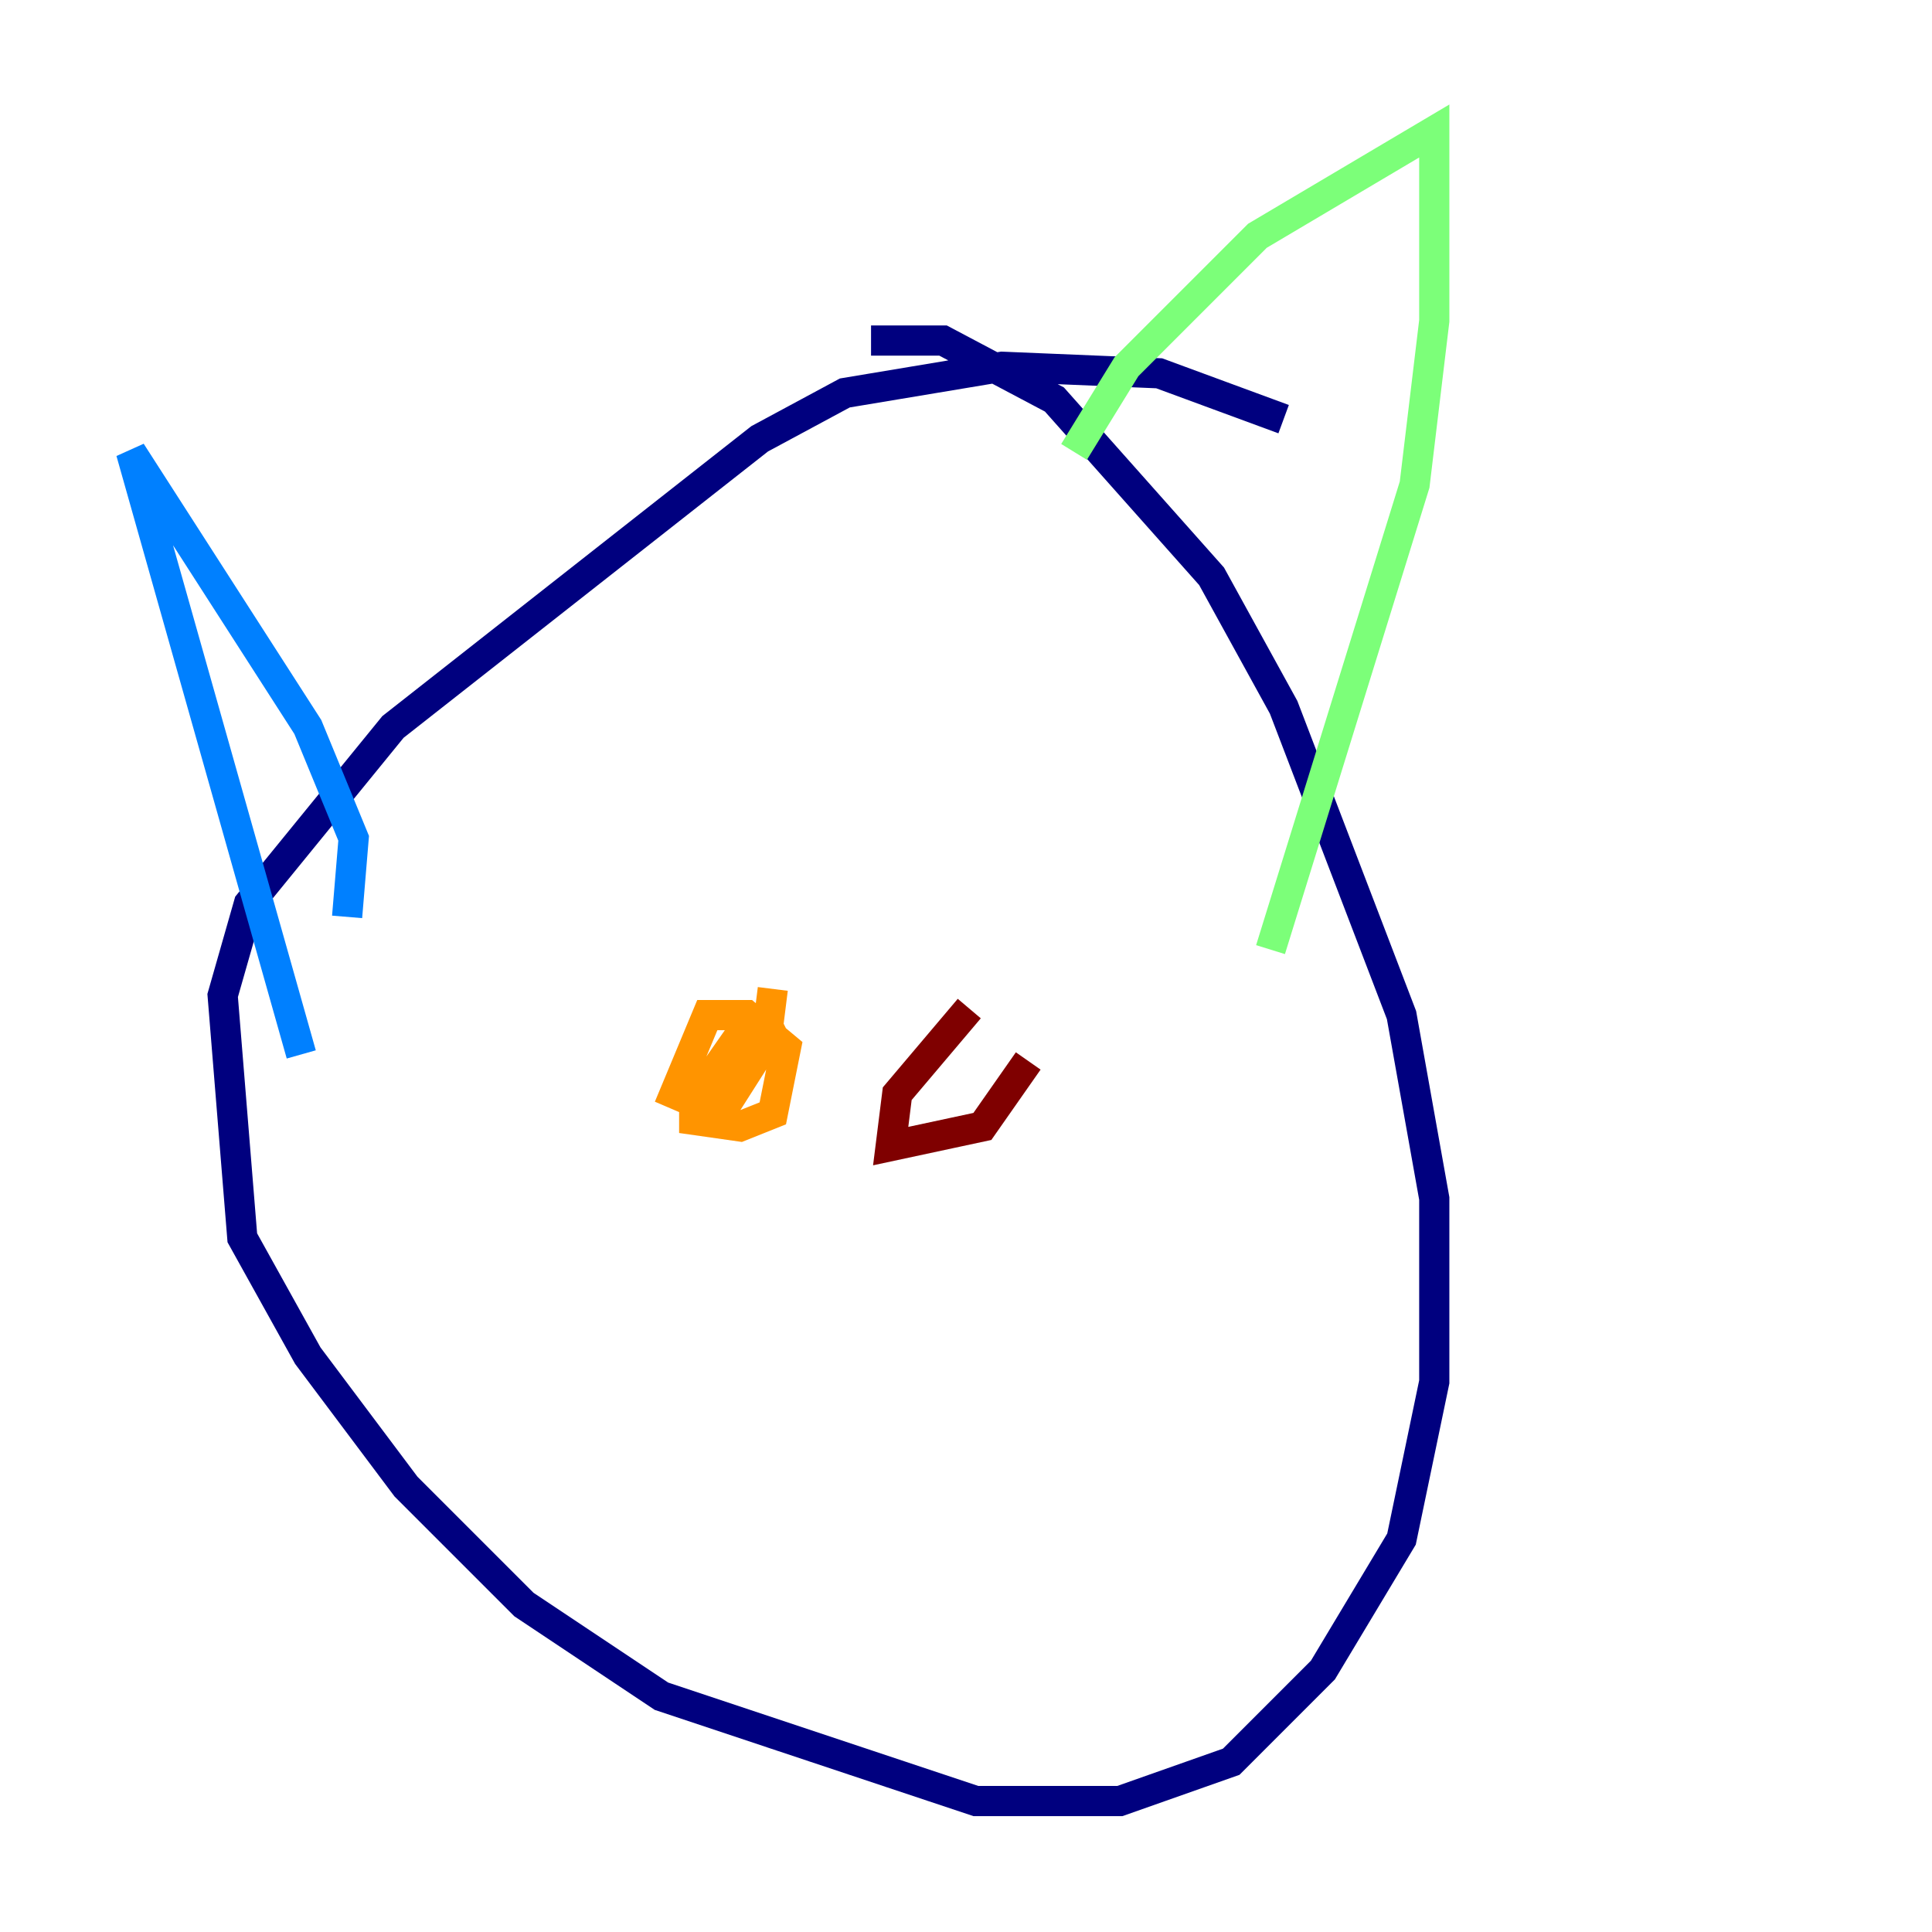 <?xml version="1.0" encoding="utf-8" ?>
<svg baseProfile="tiny" height="128" version="1.2" viewBox="0,0,128,128" width="128" xmlns="http://www.w3.org/2000/svg" xmlns:ev="http://www.w3.org/2001/xml-events" xmlns:xlink="http://www.w3.org/1999/xlink"><defs /><polyline fill="none" points="85.044,27.77 76.8,24.732 66.386,24.298 55.973,26.034 50.332,29.071 26.034,48.163 16.488,59.878 14.752,65.953 16.054,82.007 20.393,89.817 26.902,98.495 34.712,106.305 43.824,112.38 64.651,119.322 74.197,119.322 81.573,116.719 87.647,110.644 92.854,101.966 95.024,91.552 95.024,79.403 92.854,67.254 85.044,46.861 80.271,38.183 69.858,26.468 62.481,22.563 57.709,22.563" stroke="#00007f" stroke-width="2" /><polyline fill="none" points="22.997,60.746 23.43,55.539 20.393,48.163 8.678,29.939 19.959,69.858" stroke="#0080ff" stroke-width="2" /><polyline fill="none" points="71.159,29.939 74.63,24.298 83.308,15.62 95.024,8.678 95.024,21.261 93.722,32.108 84.176,62.915" stroke="#7cff79" stroke-width="2" /><polyline fill="none" points="51.634,67.254 49.031,68.556 45.993,72.895 45.993,74.197 49.031,74.63 51.2,73.763 52.068,69.424 49.464,67.254 46.861,67.254 44.691,72.461 47.729,73.763 50.766,68.99 51.2,65.519" stroke="#ff9400" stroke-width="2" /><polyline fill="none" points="64.217,66.82 59.444,72.461 59.01,75.932 65.085,74.63 68.122,70.291" stroke="#7f0000" stroke-width="2" /></svg>